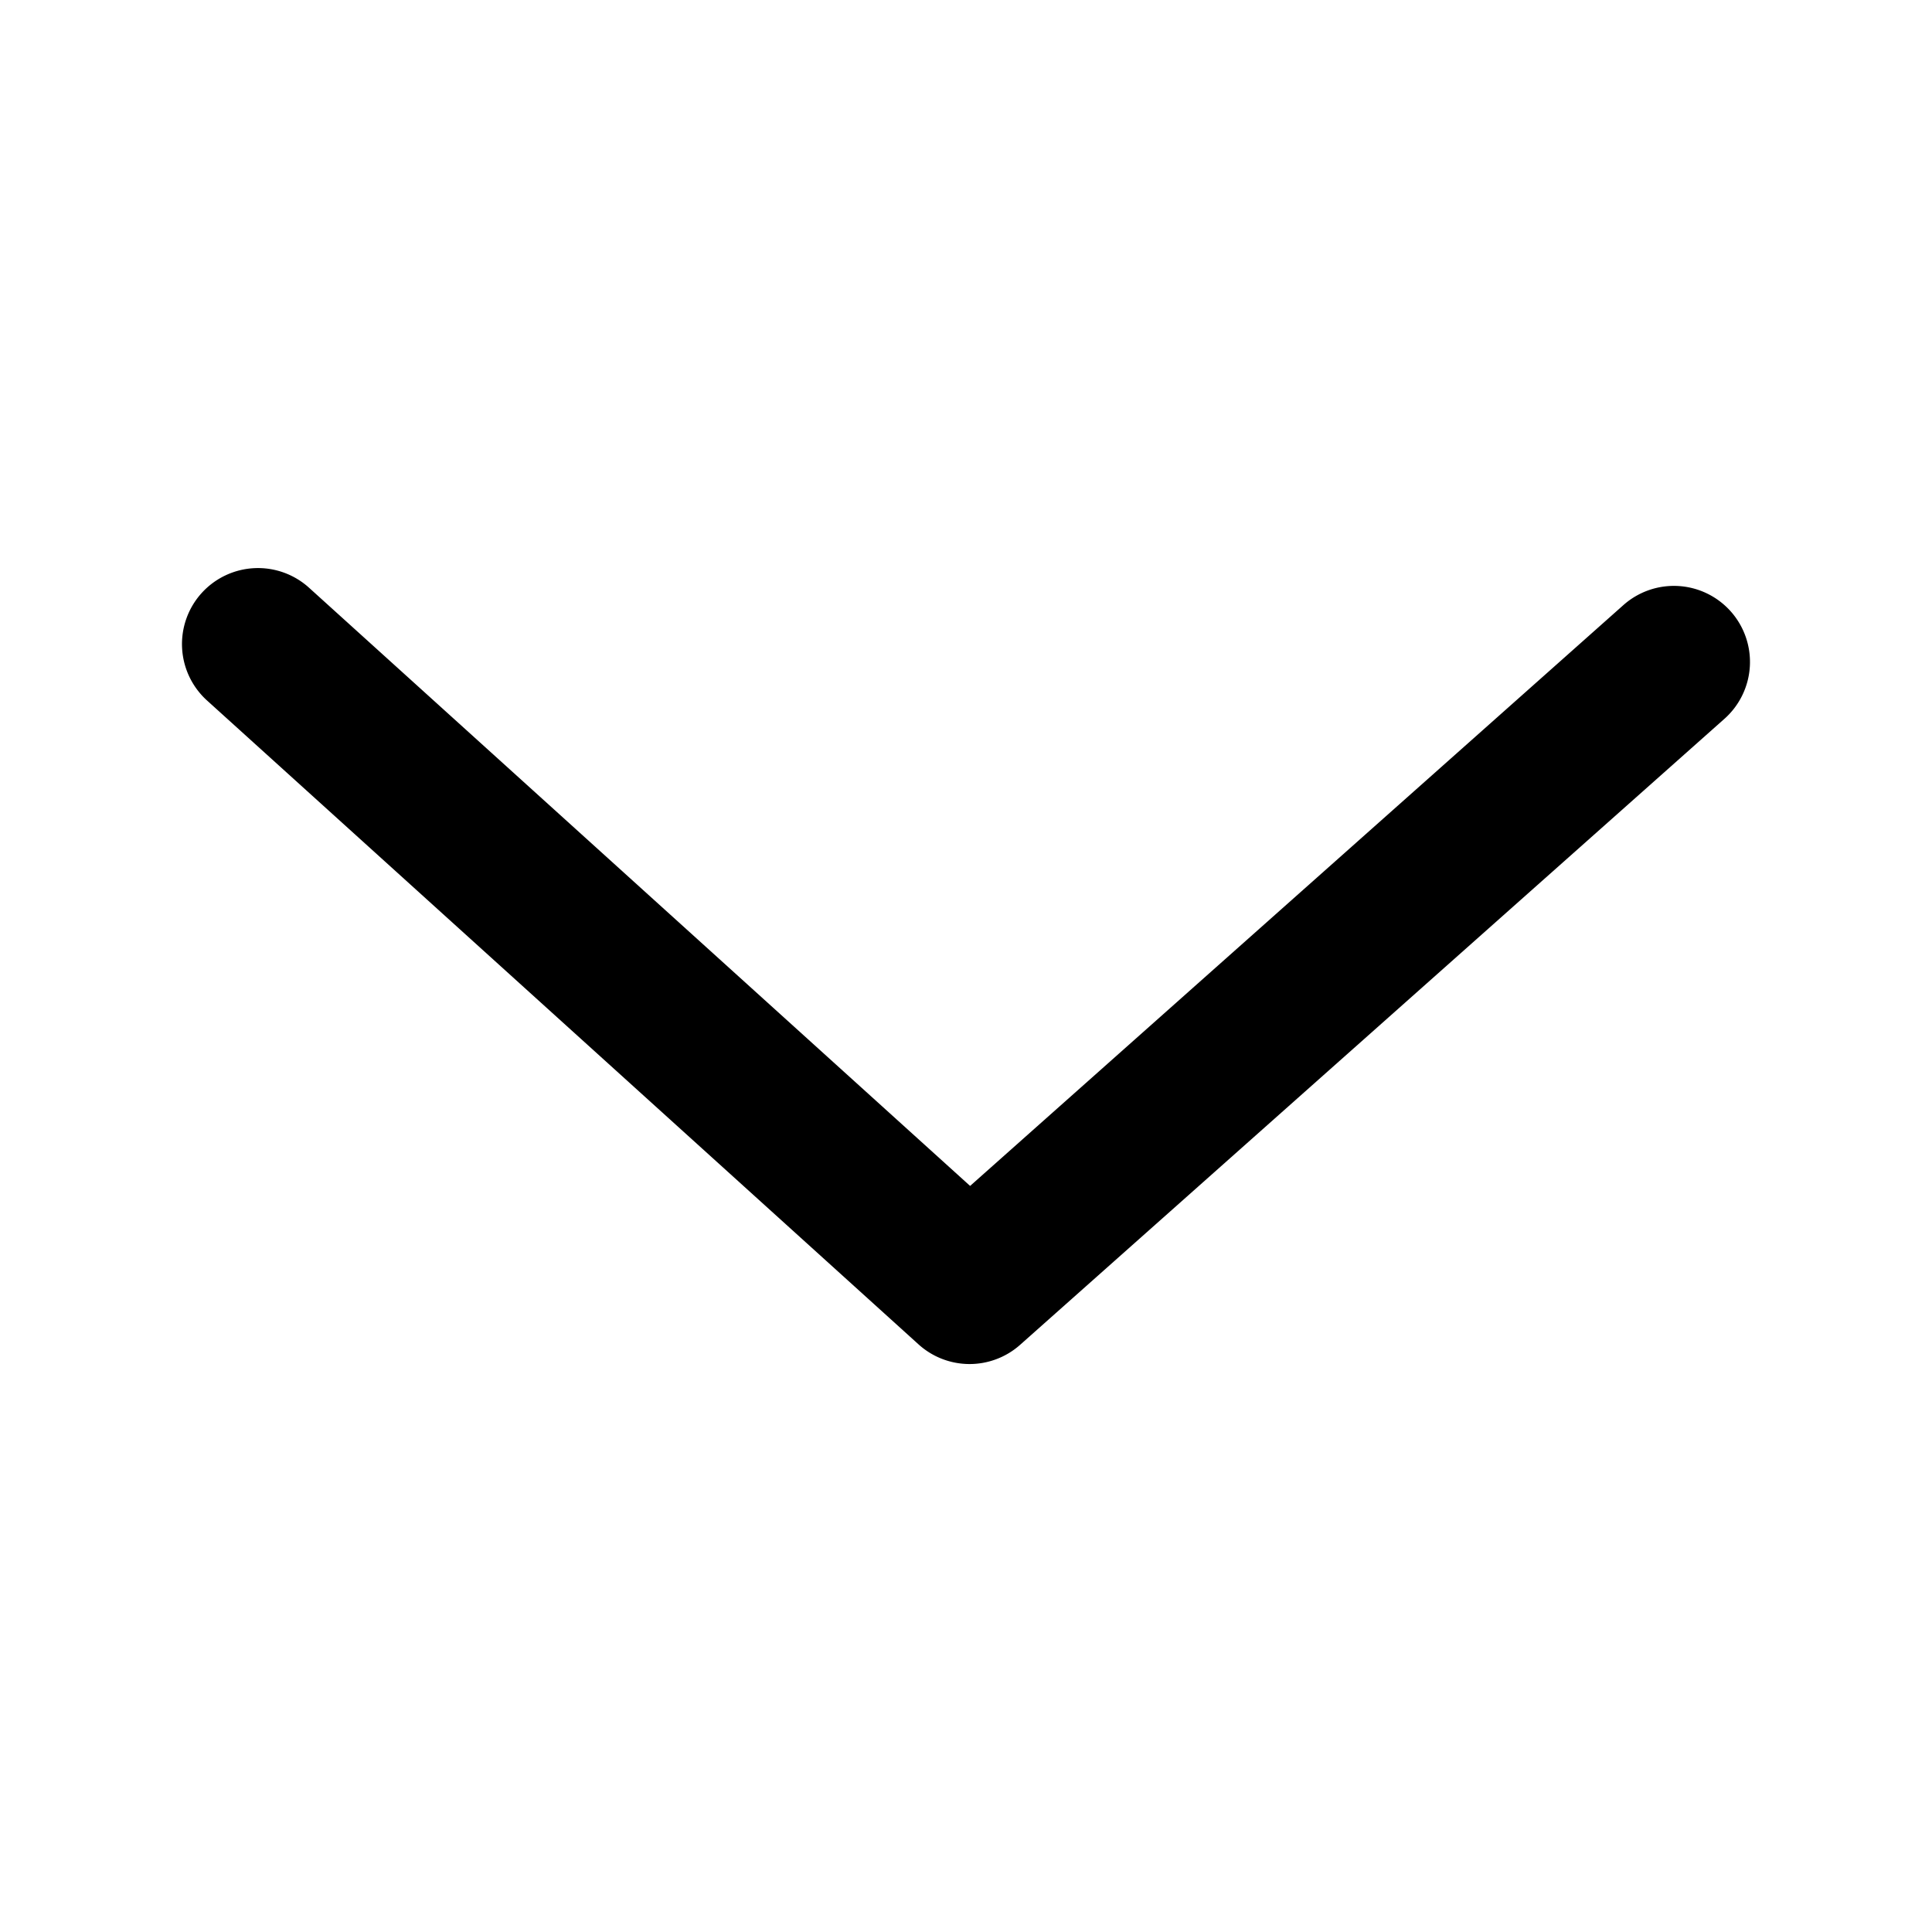 <svg width="24mm" height="24mm" viewBox="0 0 24 24" xmlns="http://www.w3.org/2000/svg">
    <path
        style="stroke-width:1;stroke-linecap:round;stroke-linejoin:round"
        d="M12.672 16.706a.945.945 0 0 1-1.262-.006l-8.838-7.998a.945.945 0 0 1-.068-1.334.945.945 0 0 1 1.336-.066l8.211 7.43 8.115-7.215a.945.945 0 0 1 1.334.078.945.945 0 0 1-.078 1.334Z" />
</svg> 